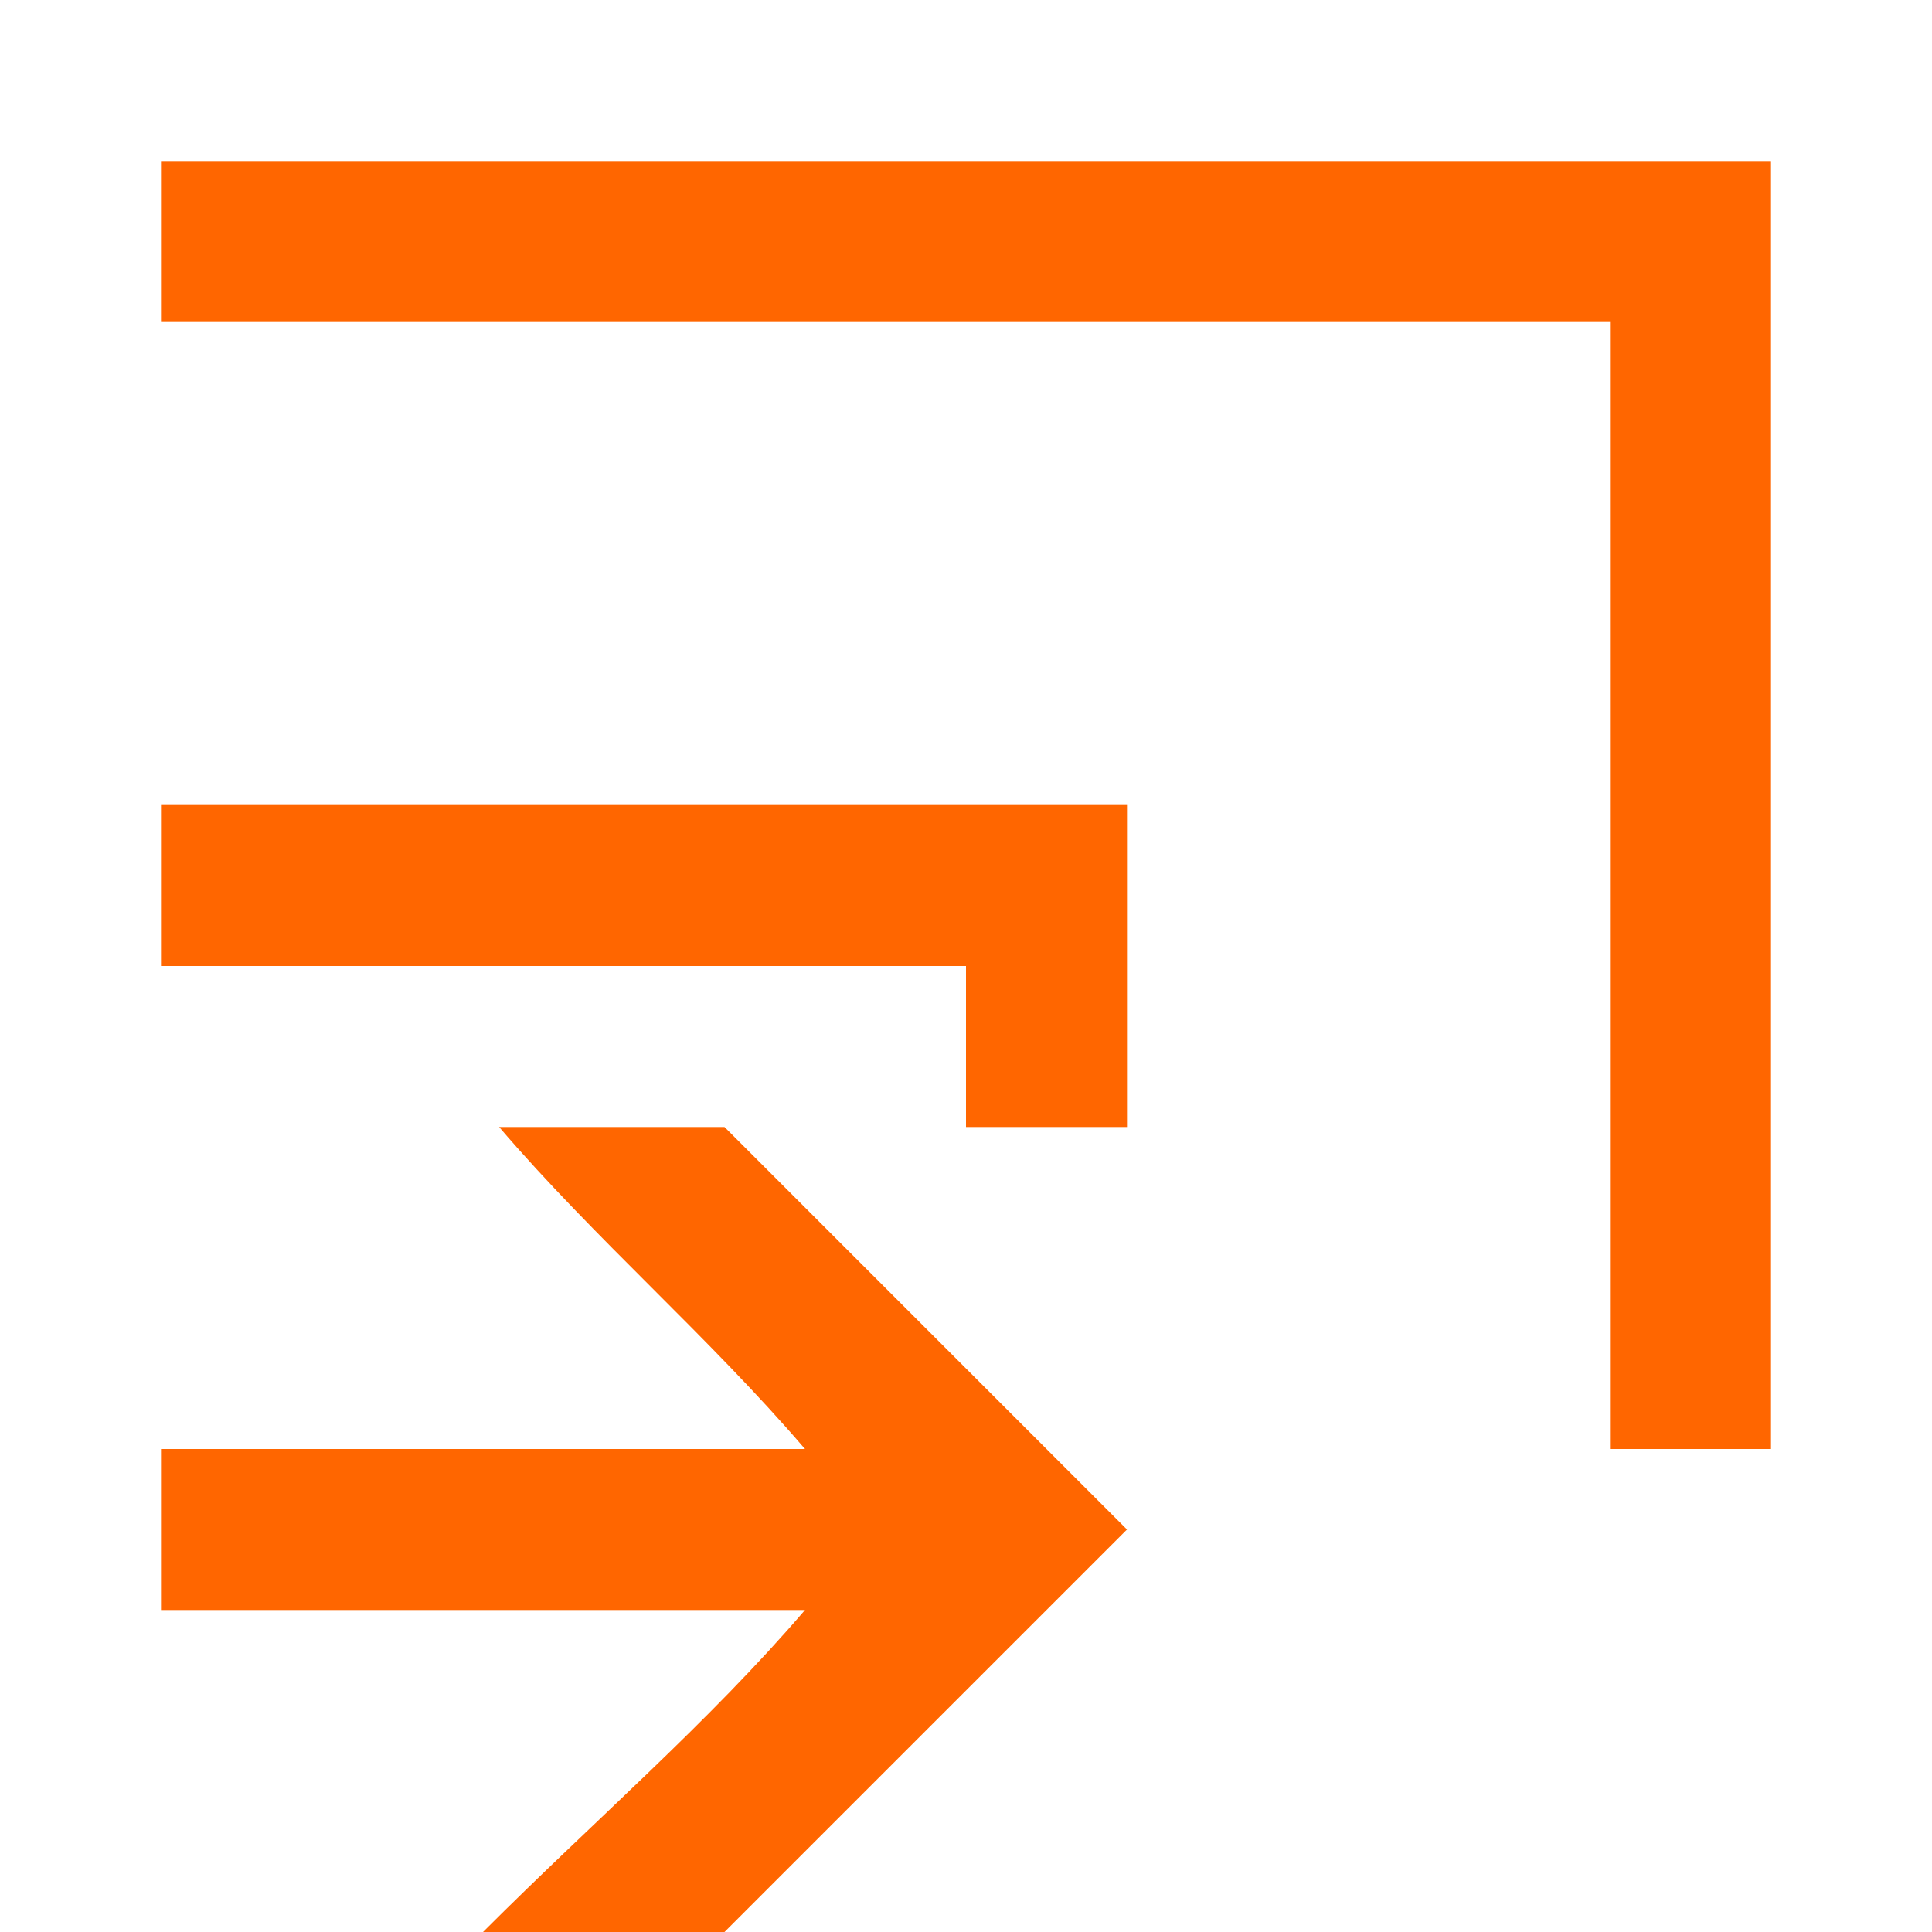 <svg xmlns="http://www.w3.org/2000/svg" viewBox="0 0 12 12">
  <defs id="defs3051">
    <style type="text/css" id="current-color-scheme">
      .ColorScheme-Text {
        color:#232629;
      }
      .ColorScheme-Highlight {
        color:#00ff00;
      }
      </style>
  </defs>
 <path 
    style="fill:#ff6600;fill-opacity:1;stroke:none" 
	d="M 1 1 L 1 2 L 10 2 L 10 9 L 11 9 L 11 1 L 1 1 z M 1 5 L 1 6 L 6 6 L 6 7 L 7 7 L 7 5 L 1 5 z "
	class="ColorScheme-Text"
    />
  <path
    style="fill:#ff6600;fill-opacity:1;stroke:none" 
     d="M 3.1 7 C 3.7 7.7 4.4 8.3 5 9 L 1 9 L 1 10 L 5 10 C 4.4 10.7 3.7 11.3 3 12 L 4.5 12 L 7 9.5 L 4.5 7 L 3.1 7 z "
	class="ColorScheme-Highlight"
     />
</svg>
